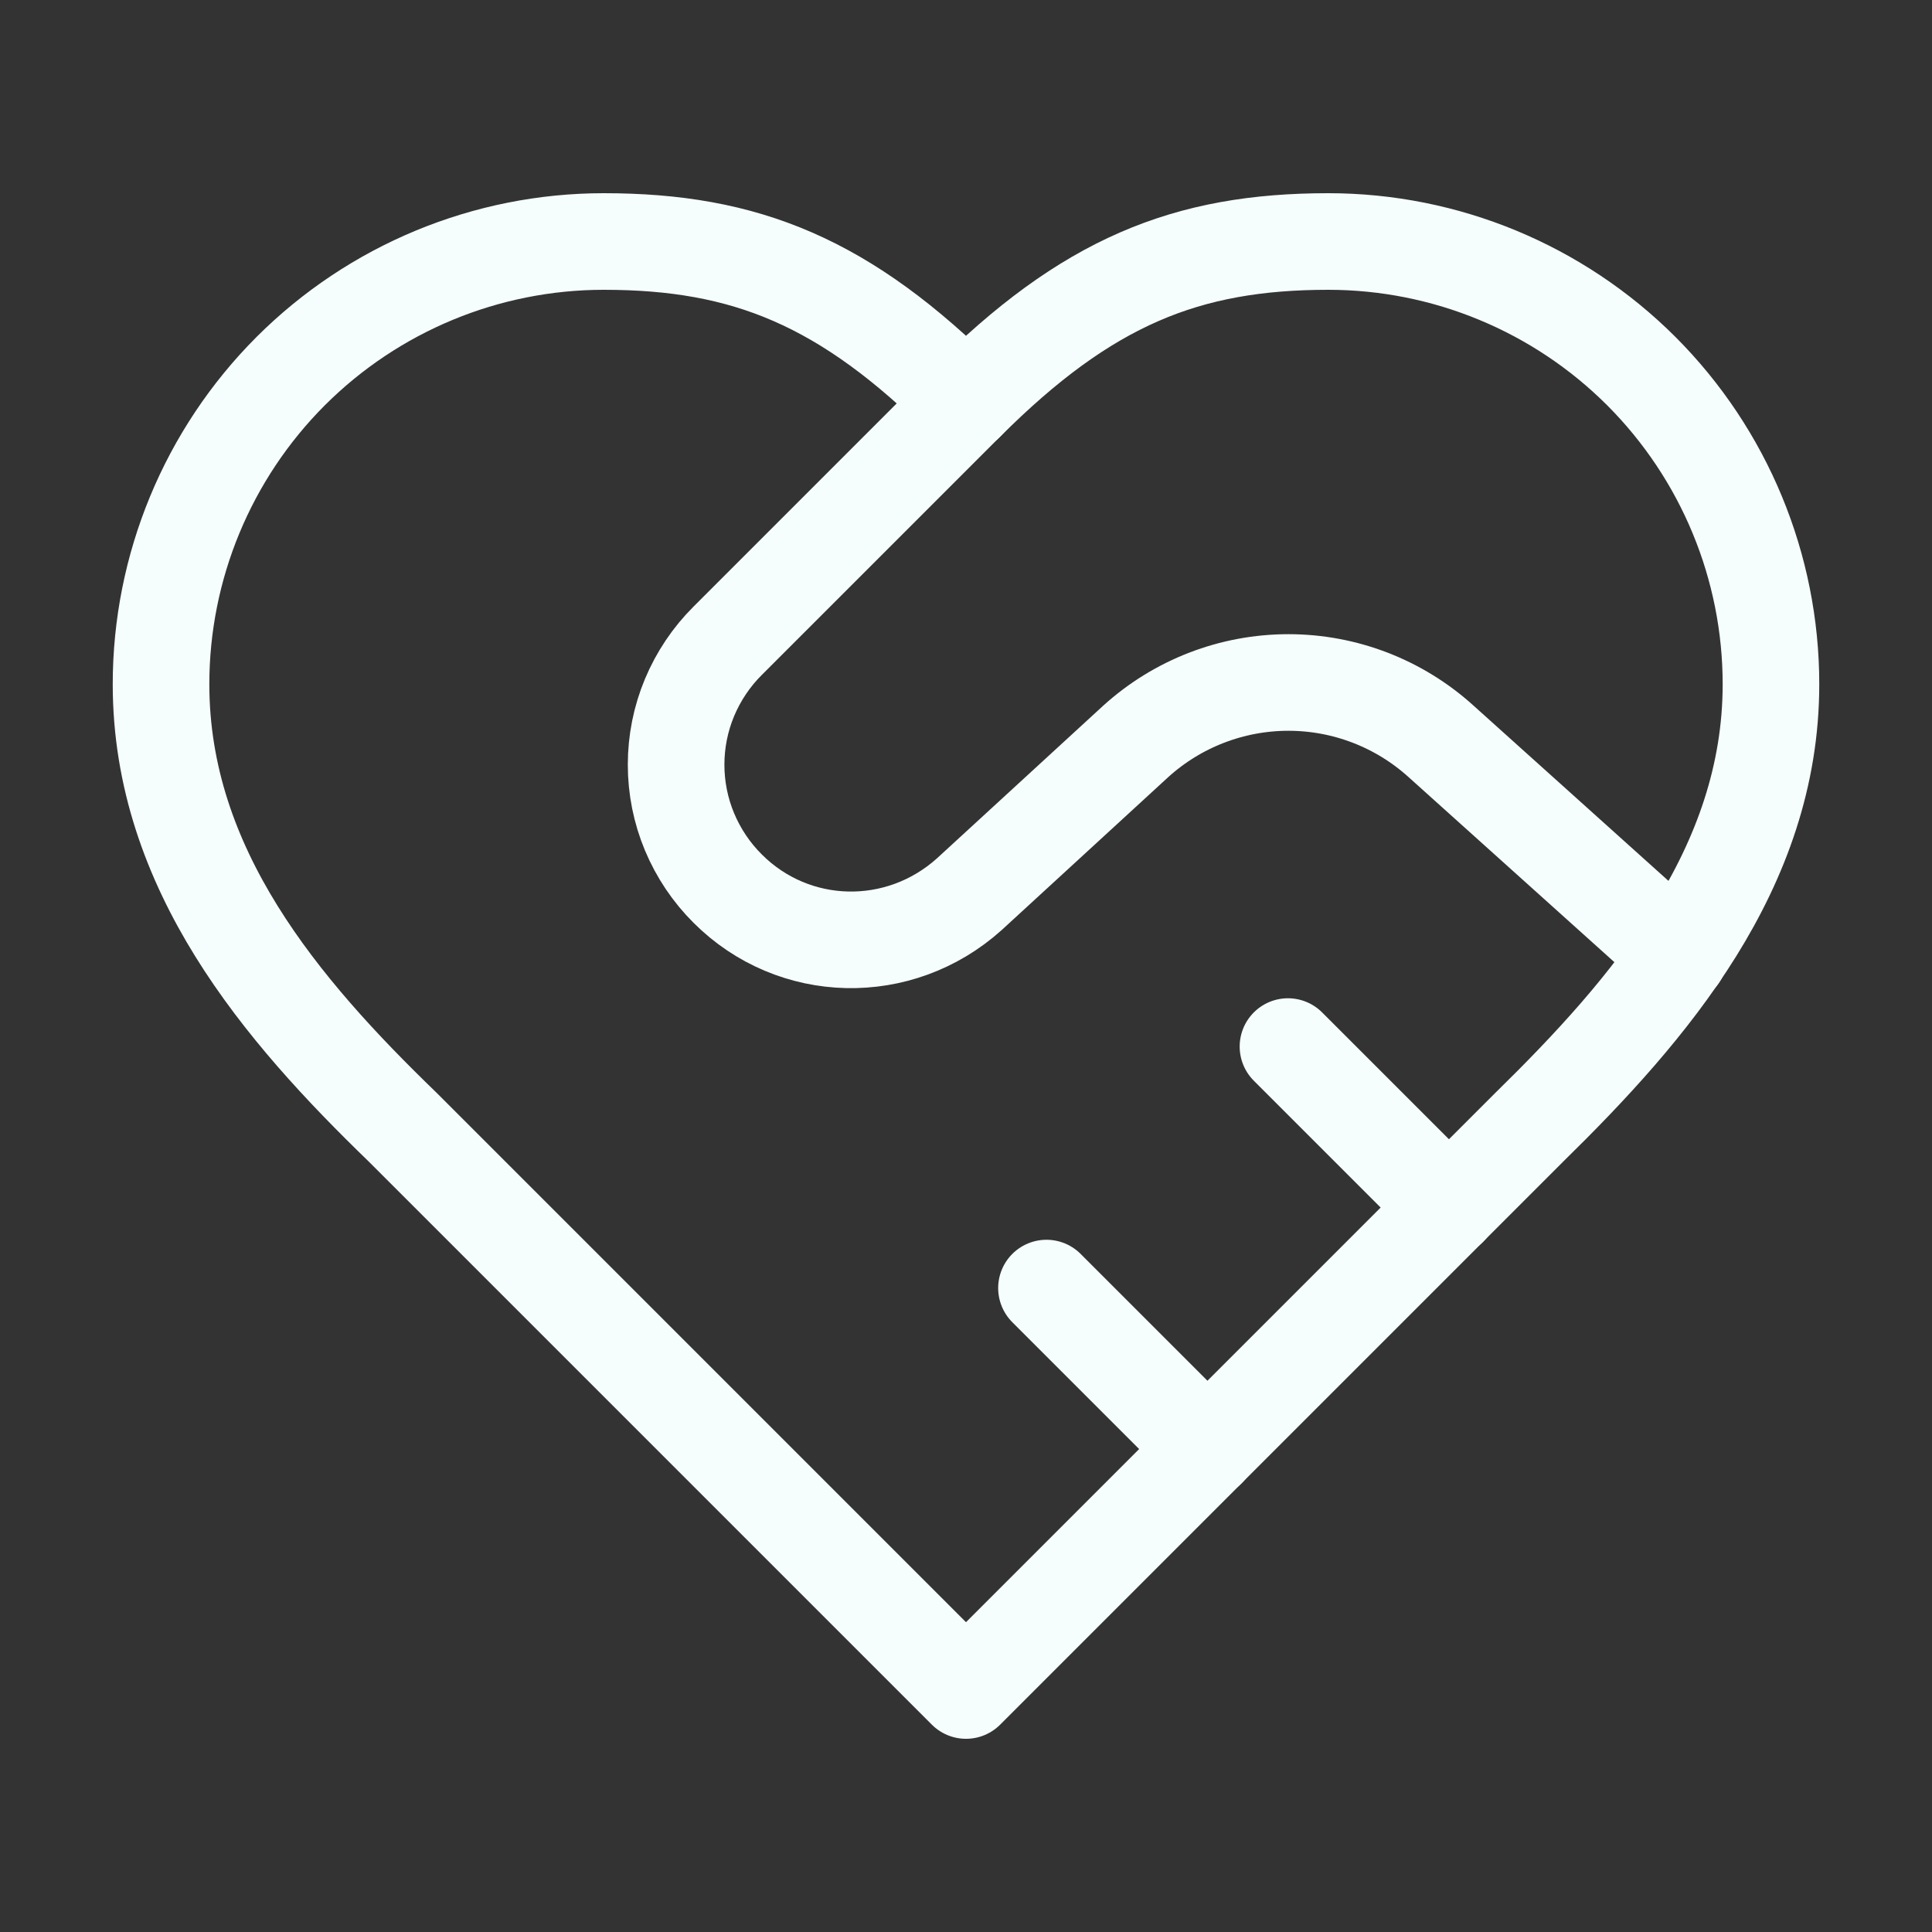 <svg width="20" height="20" viewBox="0 0 20 20" fill="none" xmlns="http://www.w3.org/2000/svg">
<rect x="0" y="0" width="20" height="20" fill="#333333" stroke="none"/>
<path d="M15.833 11.667C17.075 10.45 18.333 8.992 18.333 7.083C18.333 5.868 17.85 4.702 16.991 3.842C16.131 2.983 14.966 2.5 13.75 2.5C12.283 2.5 11.25 2.917 10 4.167C8.75 2.917 7.717 2.5 6.25 2.5C5.034 2.5 3.869 2.983 3.009 3.842C2.15 4.702 1.667 5.868 1.667 7.083C1.667 9 2.917 10.458 4.167 11.667L10 17.5L15.833 11.667Z" stroke="#F5FEFD" stroke-linecap="round" stroke-linejoin="round"/>
<path d="M10 4.166L7.533 6.633C7.364 6.801 7.23 7.001 7.138 7.221C7.046 7.441 6.999 7.677 6.999 7.916C6.999 8.155 7.046 8.391 7.138 8.611C7.23 8.831 7.364 9.031 7.533 9.199C8.217 9.883 9.308 9.908 10.033 9.258L11.758 7.674C12.191 7.282 12.754 7.065 13.338 7.065C13.921 7.065 14.484 7.282 14.917 7.674L17.383 9.891" stroke="#F5FEFD" stroke-linecap="round" stroke-linejoin="round"/>
<path d="M15 12.501L13.333 10.834" stroke="#F5FEFD" stroke-linecap="round" stroke-linejoin="round"/>
<path d="M12.5 15.001L10.833 13.334" stroke="#F5FEFD" stroke-linecap="round" stroke-linejoin="round"/>
</svg>
